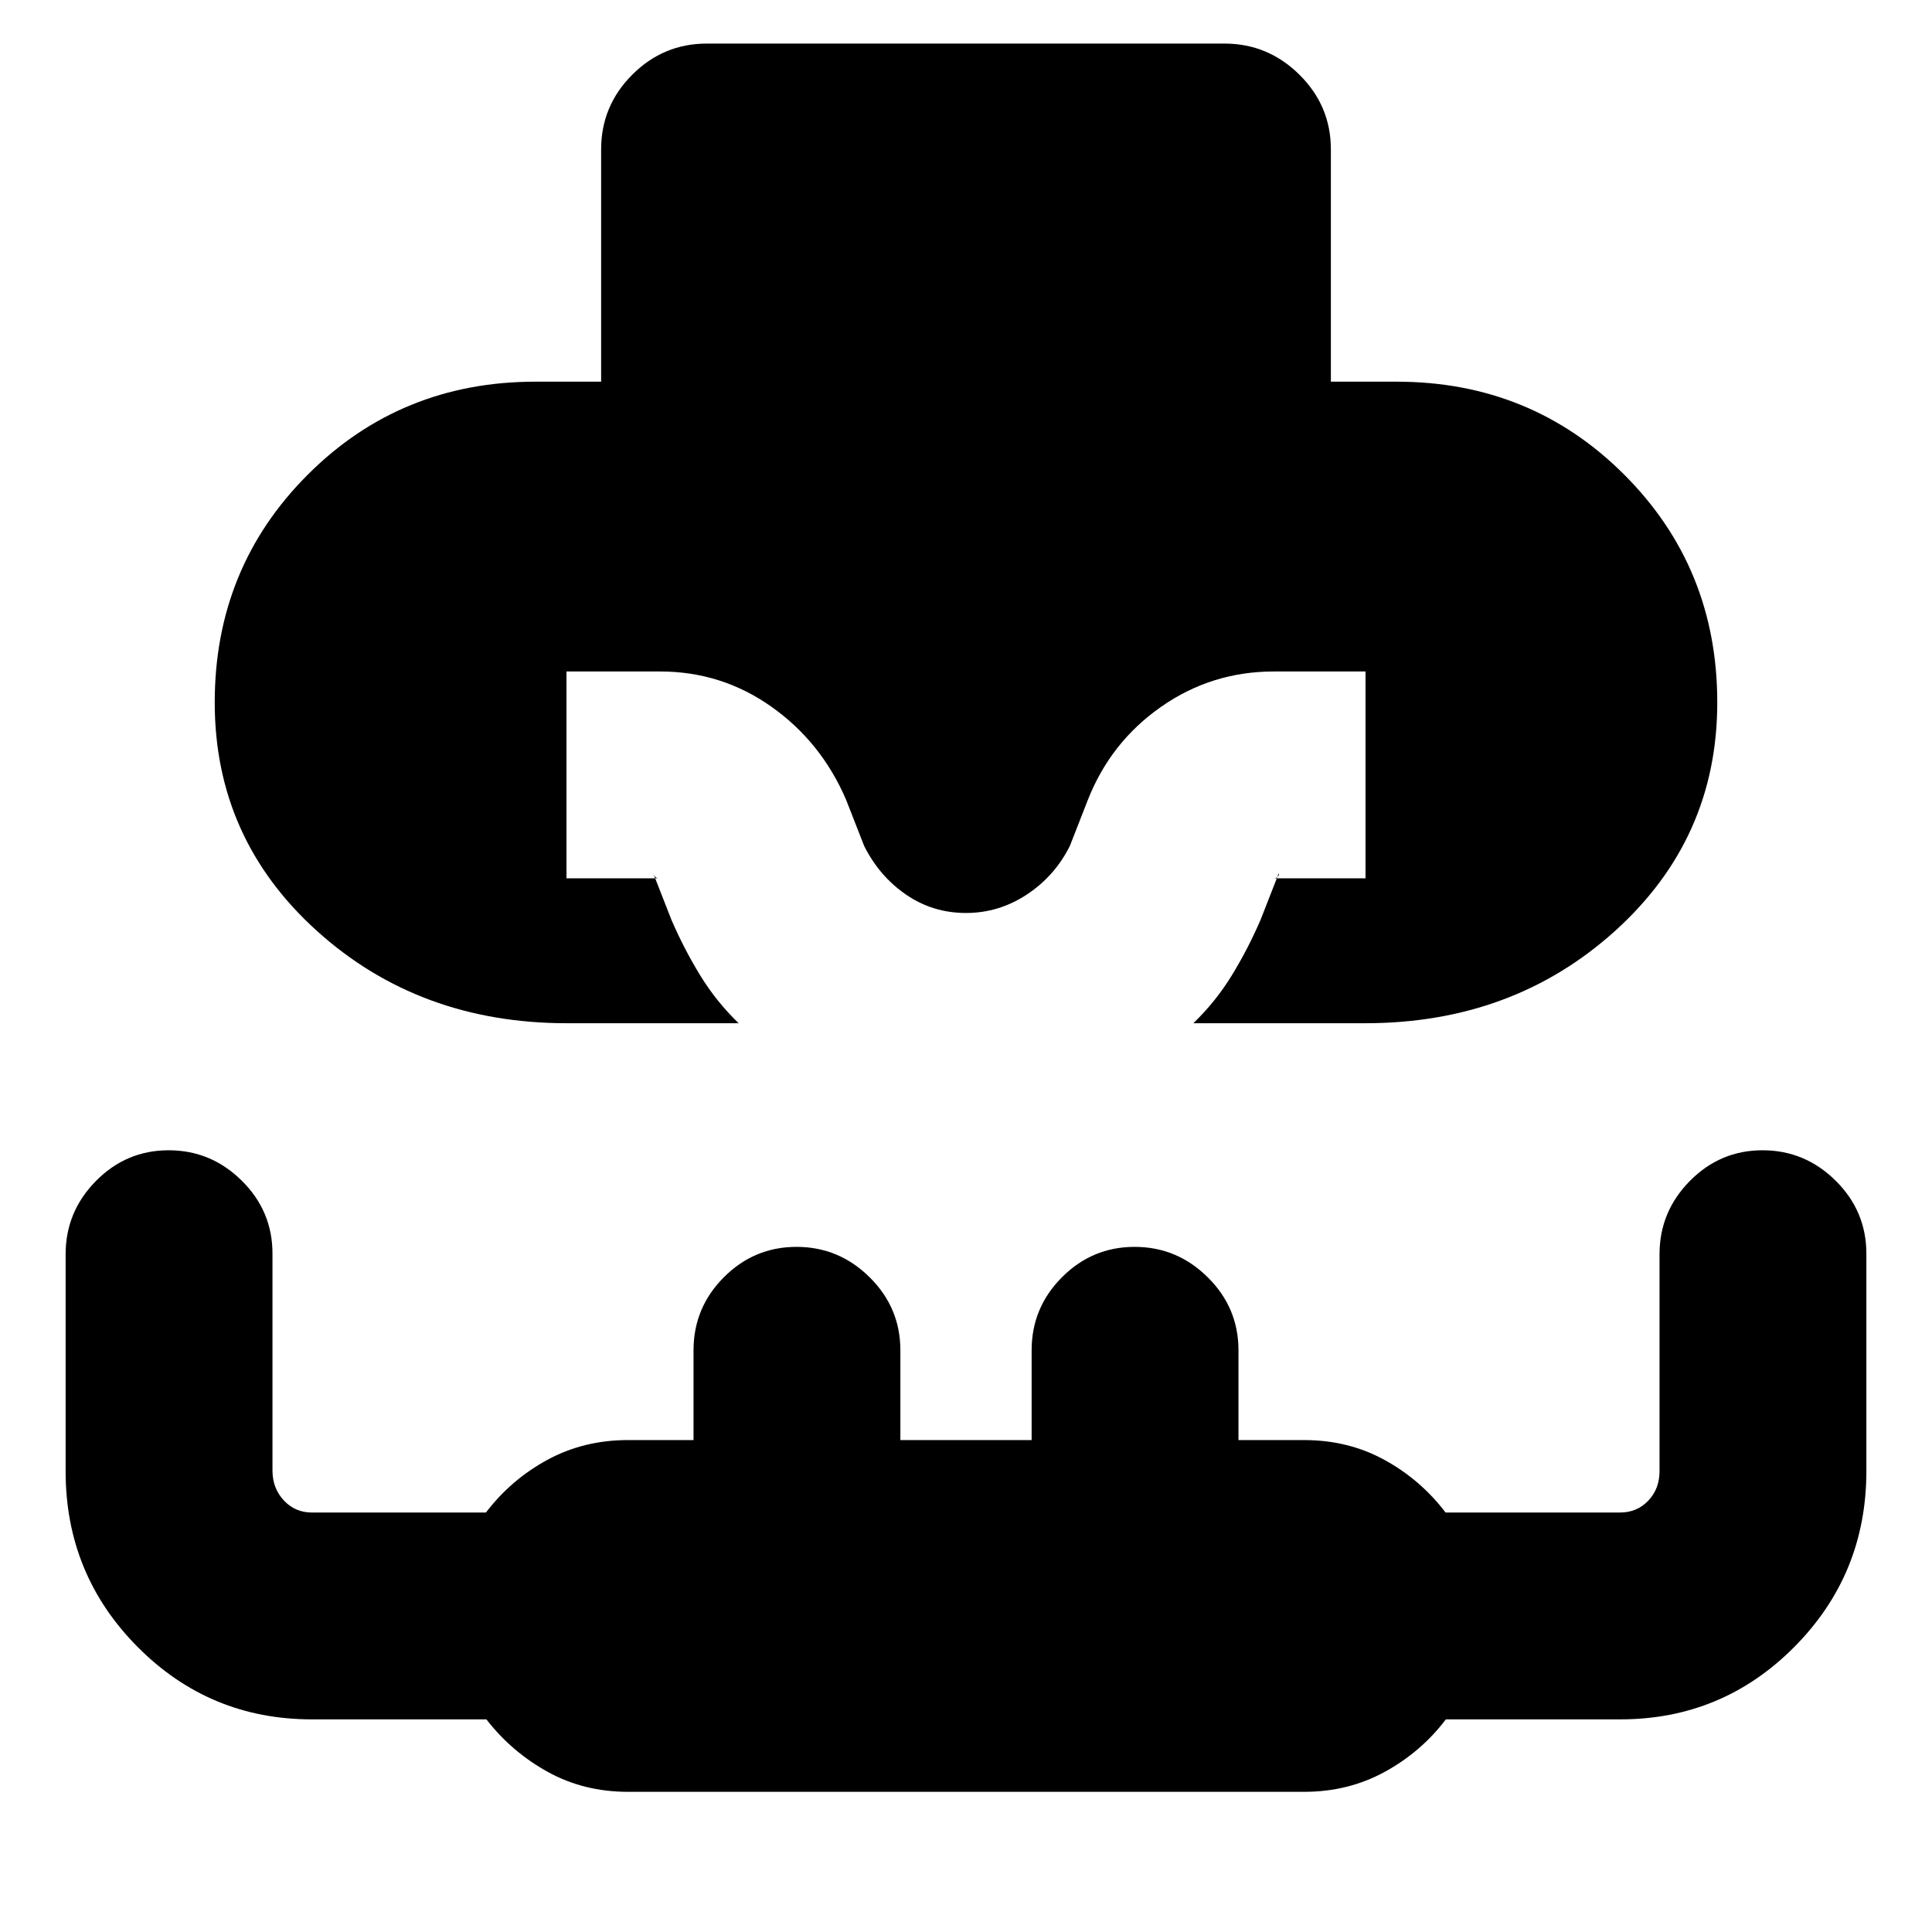 <svg xmlns="http://www.w3.org/2000/svg" height="20" viewBox="0 96 960 960" width="20"><path d="M281.667 604.435q-73.384 0-124.178-45.859-50.793-45.859-50.793-113.533 0-66.956 46.217-113.173 46.217-46.218 113.174-46.218h32.609V170.239q0-21.639 15.462-37.113t37.084-15.474h257.193q21.622 0 37.246 15.474 15.623 15.474 15.623 37.113v115.413h32.609q66.957 0 113.174 46.218 46.217 46.217 46.217 113.173 0 67.674-50.793 113.533-50.794 45.859-124.178 45.859h-85.376q11.096-10.684 19.146-23.821 8.049-13.136 14.288-27.614l9-23q.435.558-.406 1.496-.841.939-1.985.939h45.522V429.652H633q-30.923 0-55.995 17.509-25.071 17.509-36.396 46.165l-9 23q-7.522 15.044-21.419 24.185-13.897 9.141-30.19 9.141-16.543 0-29.815-9.141-13.272-9.141-20.794-24.185l-9-23q-12.325-28.656-37.087-46.165-24.763-17.509-55.304-17.509h-46.522v102.783H327q-.789 0-1.552-.939-.763-.938-.839-1.496l9 23q6.239 14.478 14.288 27.614 8.05 13.137 19.146 23.821h-85.376ZM312 986.348q-21.942 0-39.898-9.95-17.955-9.95-30.401-26.05H155q-50.877 0-86.634-36.008t-35.757-87.243v-107.86q0-21.141 15.054-36.407 15.055-15.265 36.127-15.265 21.071 0 36.336 15.096 15.265 15.096 15.265 36.228v107.796q0 8.79 5.608 14.835 5.608 6.045 14.001 6.045h86.462q12.446-16.339 30.521-26.169 18.075-9.831 40.017-9.831h32.609v-44.608q0-21.161 15.054-36.277 15.055-15.115 36.126-15.115 21.072 0 36.337 15.115 15.265 15.116 15.265 36.277v44.608h65.218v-44.608q0-21.161 15.054-36.277 15.055-15.115 36.126-15.115 21.072 0 36.337 15.115 15.265 15.116 15.265 36.277v44.608H648q21.942 0 39.898 9.831 17.955 9.83 30.401 26.169H805q8.393 0 14.001-5.875 5.608-5.876 5.608-14.666V719.228q0-21.132 15.054-36.398 15.055-15.265 36.126-15.265 21.072 0 36.337 15.115 15.265 15.116 15.265 36.277v108q0 51.293-35.757 87.342T805 950.348h-86.565q-12.19 16.1-30.314 26.05-18.124 9.95-40.121 9.95H312Z"/></svg>